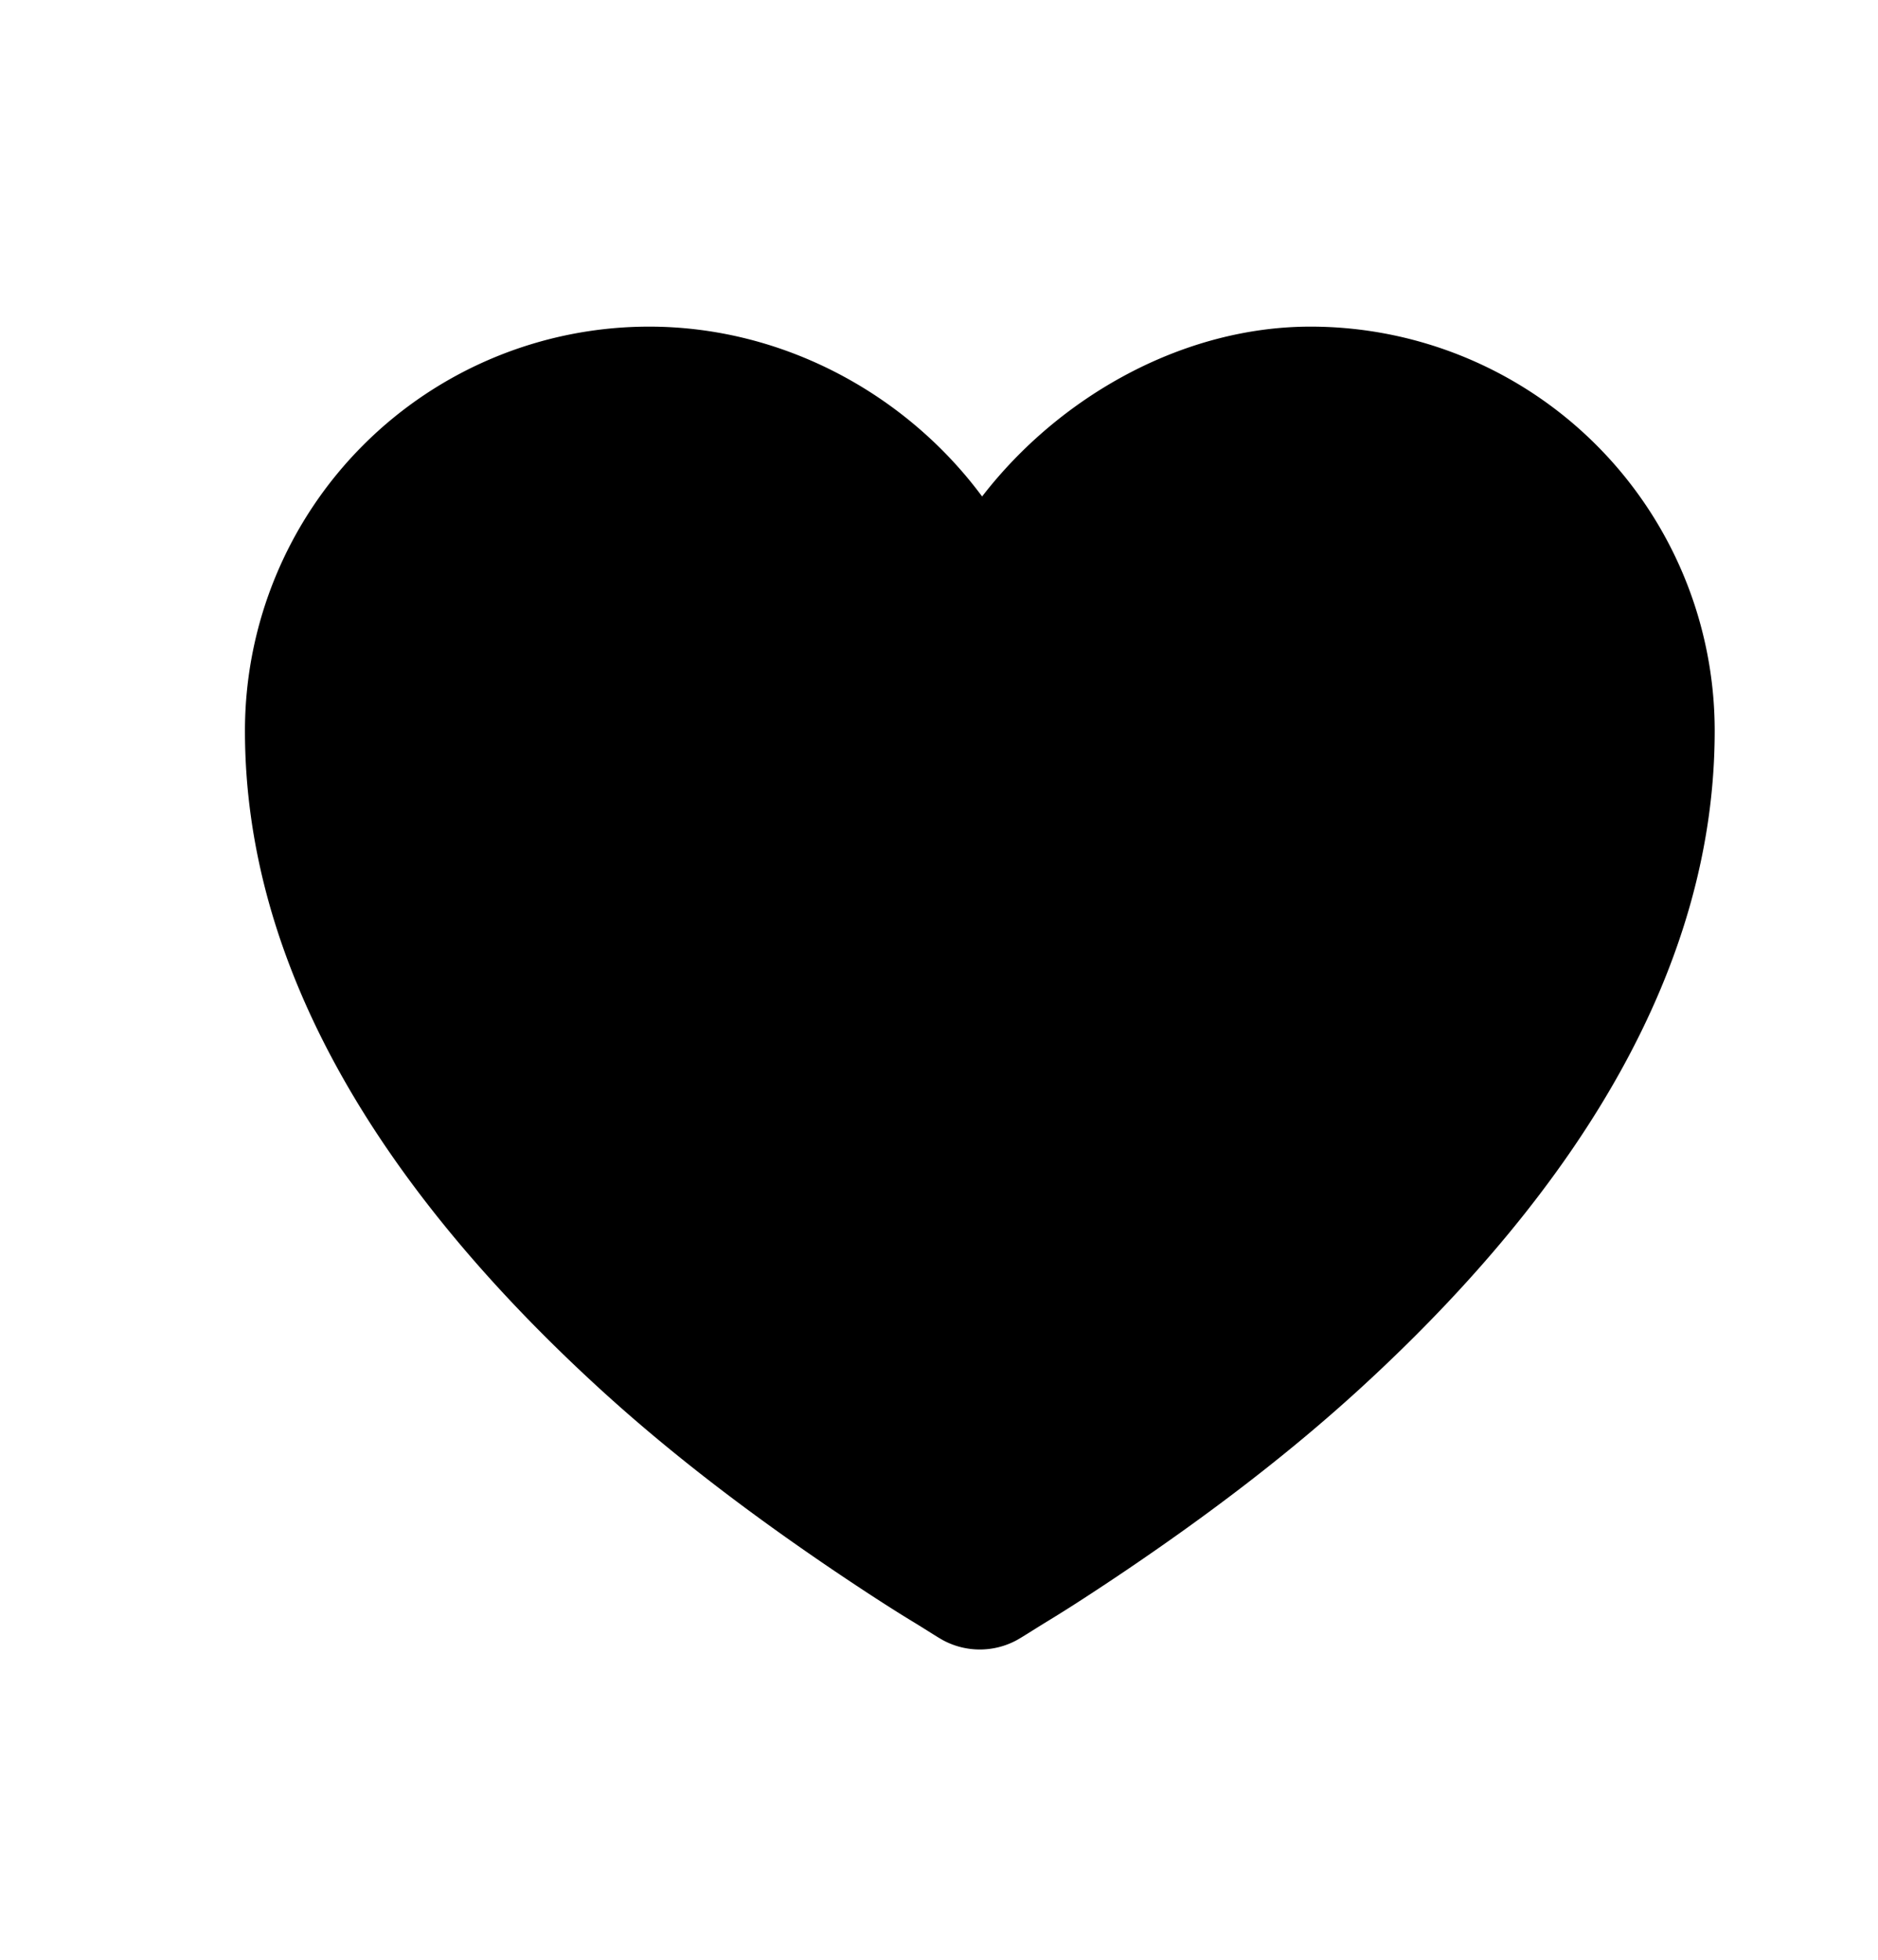 <svg width="23" height="24" viewBox="0 0 23 24" fill="none" xmlns="http://www.w3.org/2000/svg"><path d="M7.95 4A4.95 4.95 0 0 0 3 8.95c0 2.866 1.632 5.57 4.331 8.044.921.844 1.913 1.585 2.897 2.25.345.232.667.443.956.618.177.108.293.185.366.225a.95.95 0 0 0 .9 0c.073-.04.19-.117.366-.225.289-.175.611-.386.956-.618.984-.665 1.976-1.406 2.897-2.25C19.368 14.52 21 11.816 21 8.95A4.95 4.95 0 0 0 16.05 4c-1.553 0-3.069.846-4.022 2.08C11.098 4.825 9.588 4 7.95 4z" fill="currentColor"/></svg>